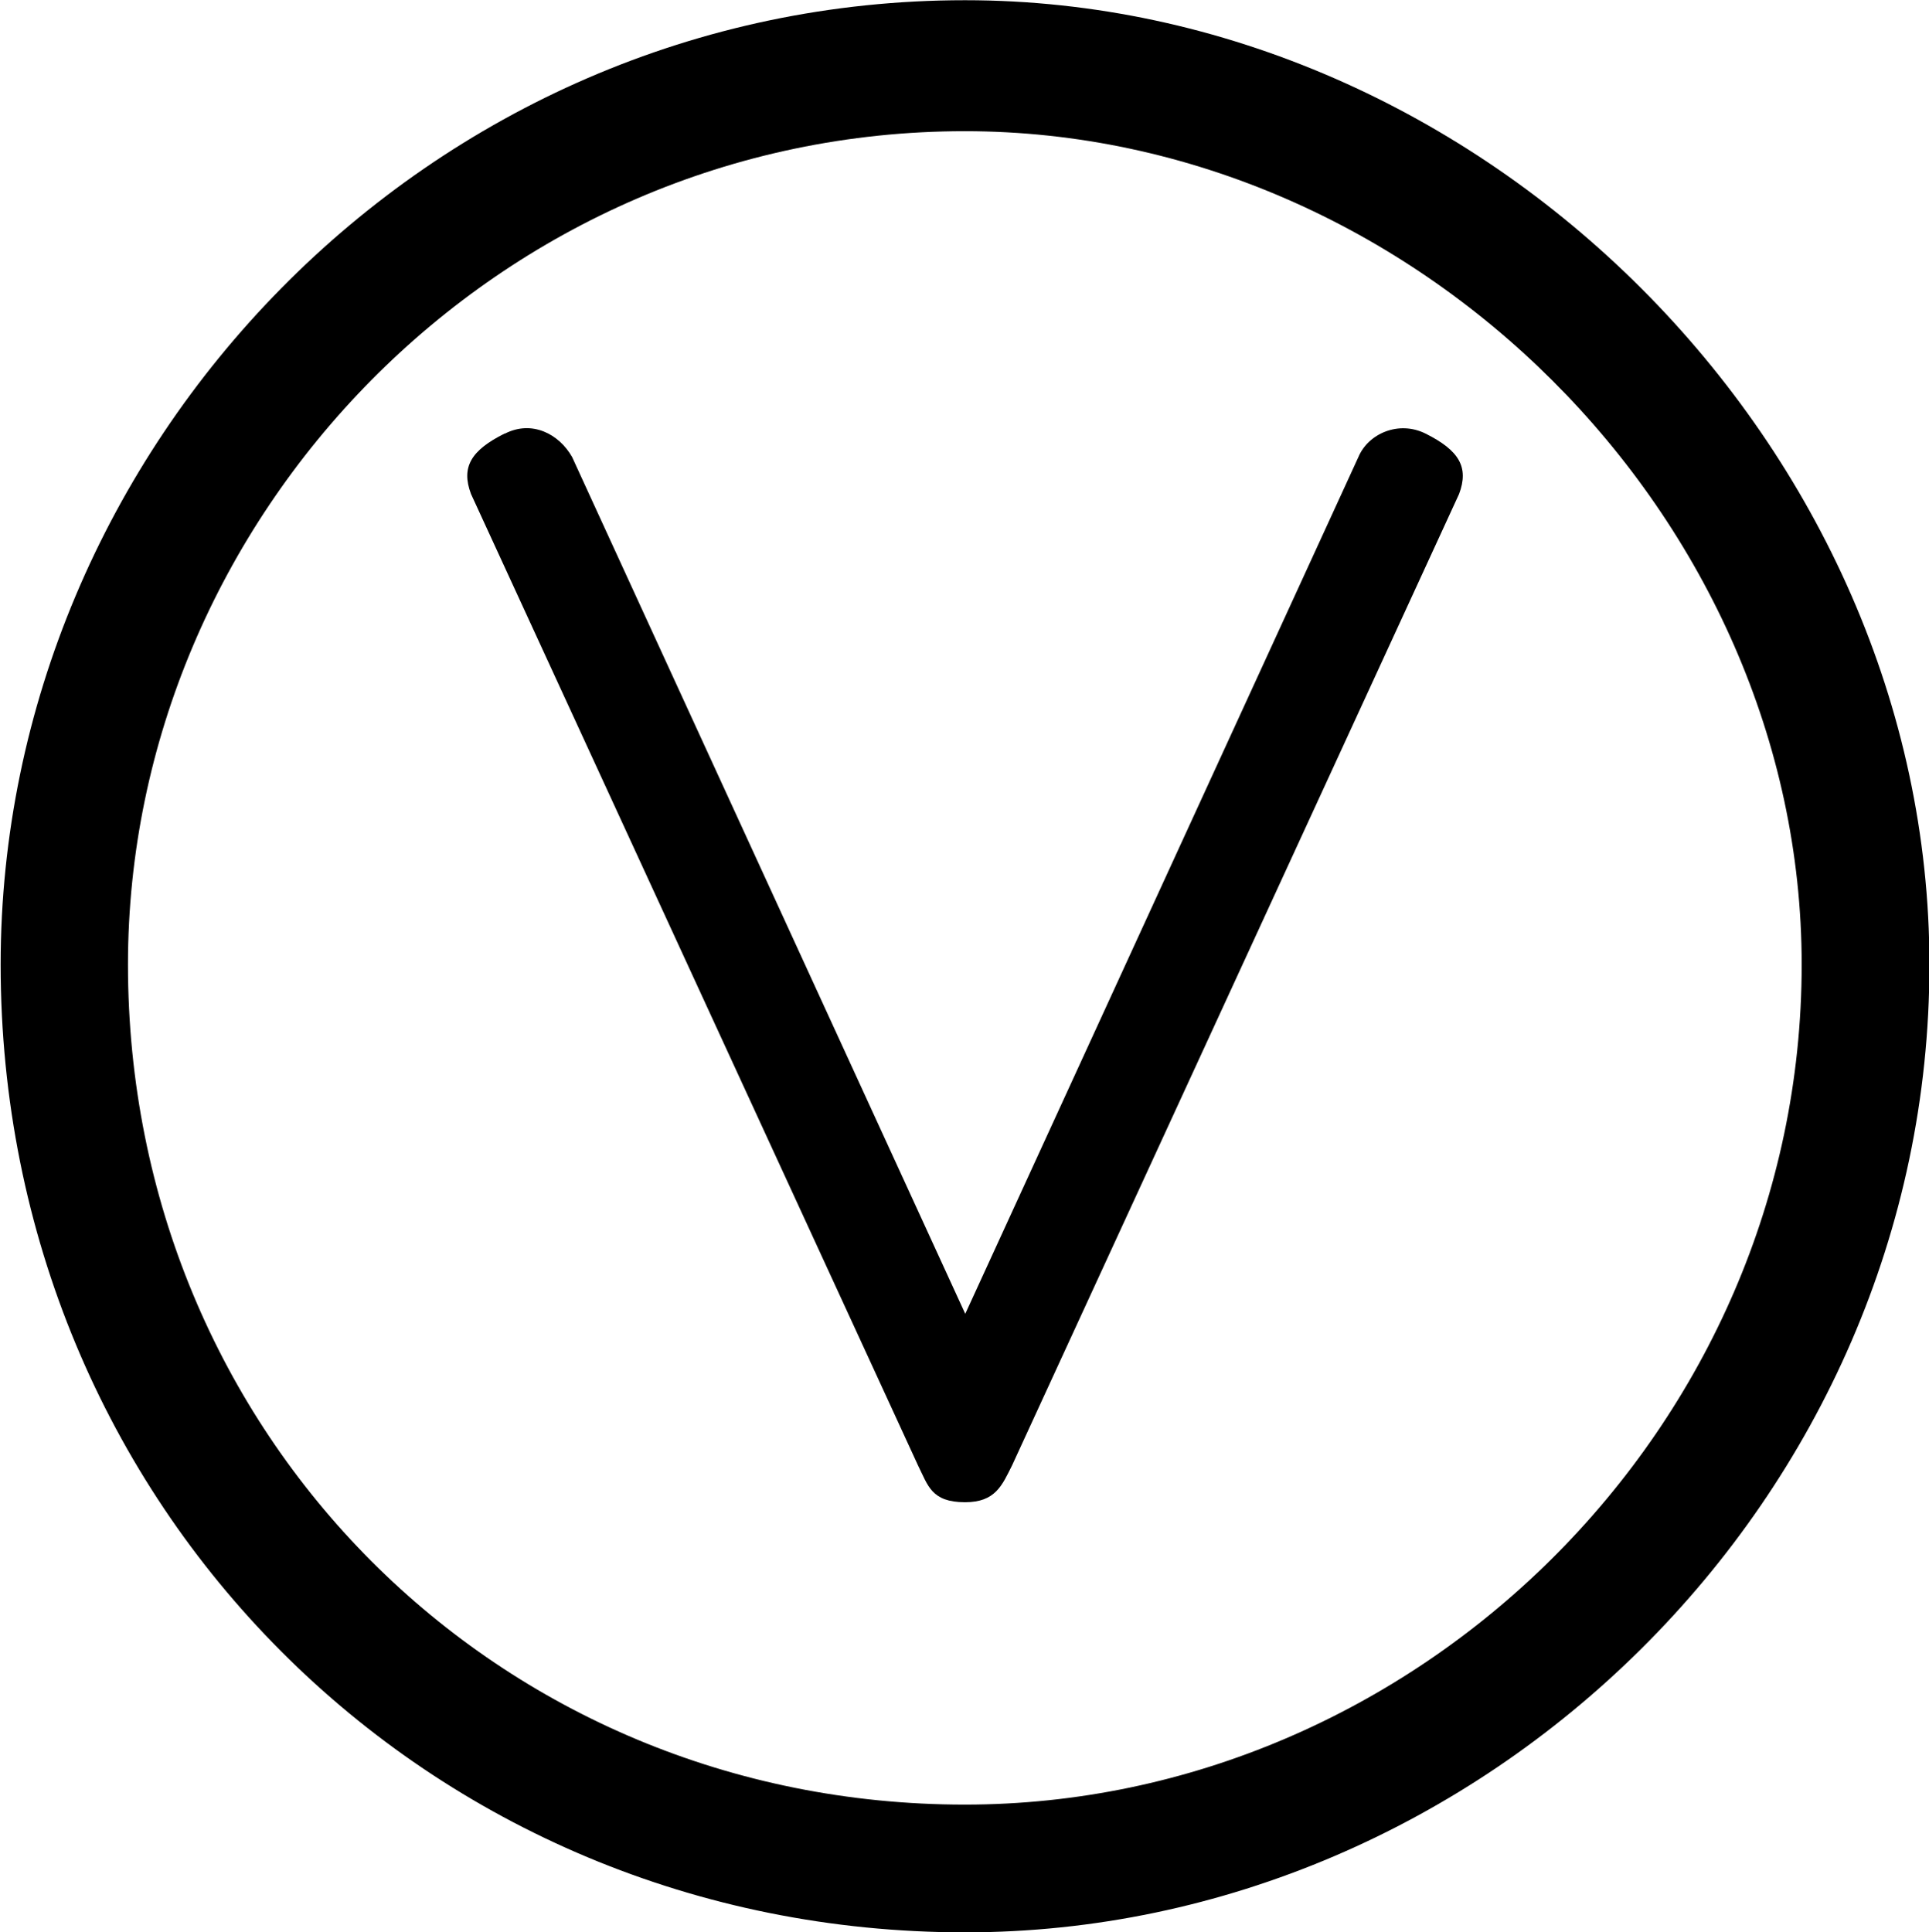 <?xml version="1.0" encoding="UTF-8"?>
<svg fill="#000000" version="1.1" viewBox="0 0 8.969 8.984" xmlns="http://www.w3.org/2000/svg" xmlns:xlink="http://www.w3.org/1999/xlink">
<defs>
<g id="a">
<path d="m9.969-2.5c0-2.406-2.078-4.484-4.484-4.484-2.5 0-4.484 2.078-4.484 4.484 0 2.516 1.984 4.5 4.484 4.5 2.406 0 4.484-2.016 4.484-4.5zm-0.594 0c0 2.156-1.797 3.906-3.891 3.906-2.172 0-3.891-1.719-3.891-3.906 0-2.078 1.719-3.875 3.891-3.875 2.094 0 3.891 1.797 3.891 3.875zm-6.031-2.469c-0.156 0.078-0.203 0.156-0.156 0.281l2.078 4.516c0.047 0.094 0.062 0.172 0.219 0.172 0.141 0 0.172-0.078 0.219-0.172l2.078-4.516c0.047-0.125 0-0.203-0.156-0.281-0.125-0.062-0.266 0-0.312 0.109l-1.828 3.984-1.828-3.984c-0.062-0.109-0.188-0.172-0.312-0.109z"/>
</g>
</defs>
<g transform="translate(-149.71 -127.78)">
<use x="148.712" y="134.765" xlink:href="#a"/>
</g>
</svg>
